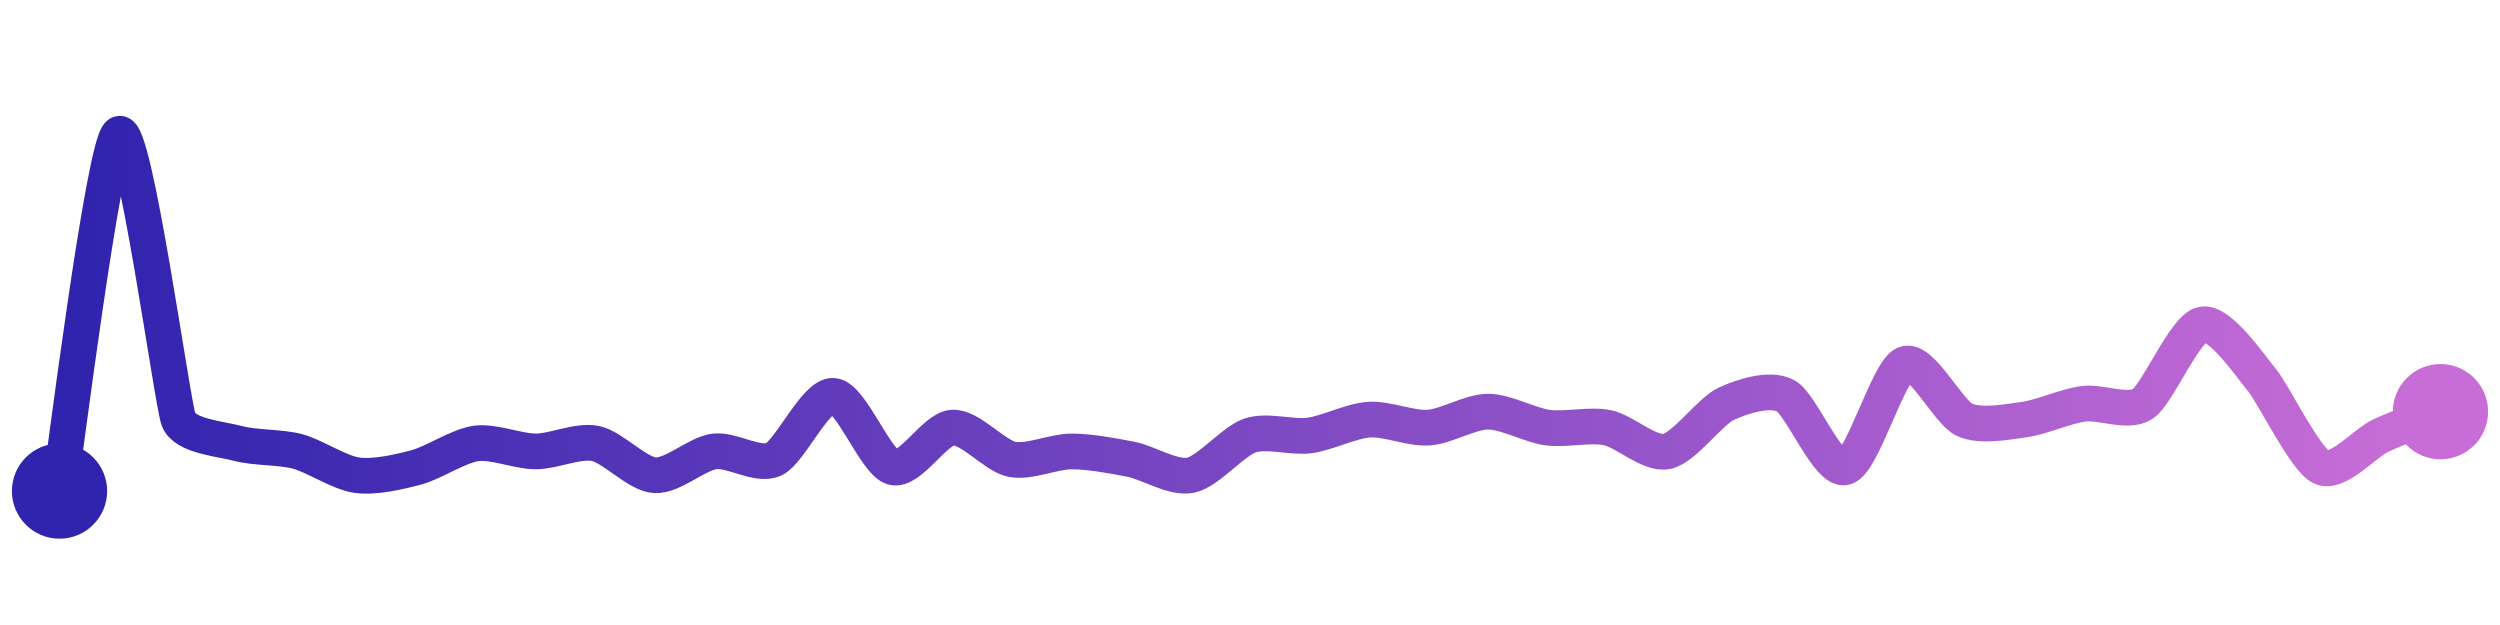 <svg width="200" height="50" viewBox="0 0 210 50" xmlns="http://www.w3.org/2000/svg">
    <defs>
        <linearGradient x1="0%" y1="0%" x2="100%" y2="0%" id="a">
            <stop stop-color="#3023AE" offset="0%"/>
            <stop stop-color="#C86DD7" offset="100%"/>
        </linearGradient>
    </defs>
    <path stroke="url(#a)"
          stroke-width="3"
          stroke-linejoin="round"
          stroke-linecap="round"
          d="M5 40 C 5.25 38.52, 8.71 10.77, 10 10 S 14.46 32.6, 15 34 S 18.55 35.61, 20 36 S 23.55 36.28, 25 36.67 S 28.51 38.47, 30 38.67 S 33.55 38.39, 35 38 S 38.51 36.2, 40 36 S 43.5 36.67, 45 36.67 S 48.53 35.71, 50 36 S 53.5 38.57, 55 38.67 S 58.51 36.87, 60 36.67 S 63.64 37.96, 65 37.33 S 68.5 31.9, 70 32 S 73.55 37.61, 75 38 S 78.5 34.77, 80 34.67 S 83.53 37.04, 85 37.33 S 88.5 36.67, 90 36.67 S 93.53 37.04, 95 37.33 S 98.53 38.96, 100 38.67 S 103.58 35.81, 105 35.33 S 108.51 35.53, 110 35.33 S 113.5 34.1, 115 34 S 118.5 34.77, 120 34.67 S 123.5 33.33, 125 33.33 S 128.51 34.47, 130 34.67 S 133.53 34.38, 135 34.67 S 138.53 36.96, 140 36.67 S 143.64 33.3, 145 32.67 S 148.68 31.29, 150 32 S 153.55 38.39, 155 38 S 158.61 29.89, 160 29.33 S 163.64 33.37, 165 34 S 168.51 34.2, 170 34 S 173.51 32.87, 175 32.67 S 178.75 33.5, 180 32.67 S 183.53 26.29, 185 26 S 189.04 29.52, 190 30.67 S 193.64 37.37, 195 38 S 198.64 35.96, 200 35.33 S 203.61 33.89, 205 33.33"
          fill="none"/>
    <circle r="4" cx="5" cy="40" fill="#3023AE"/>
    <circle r="4" cx="205" cy="33.33" fill="#C86DD7"/>      
</svg>